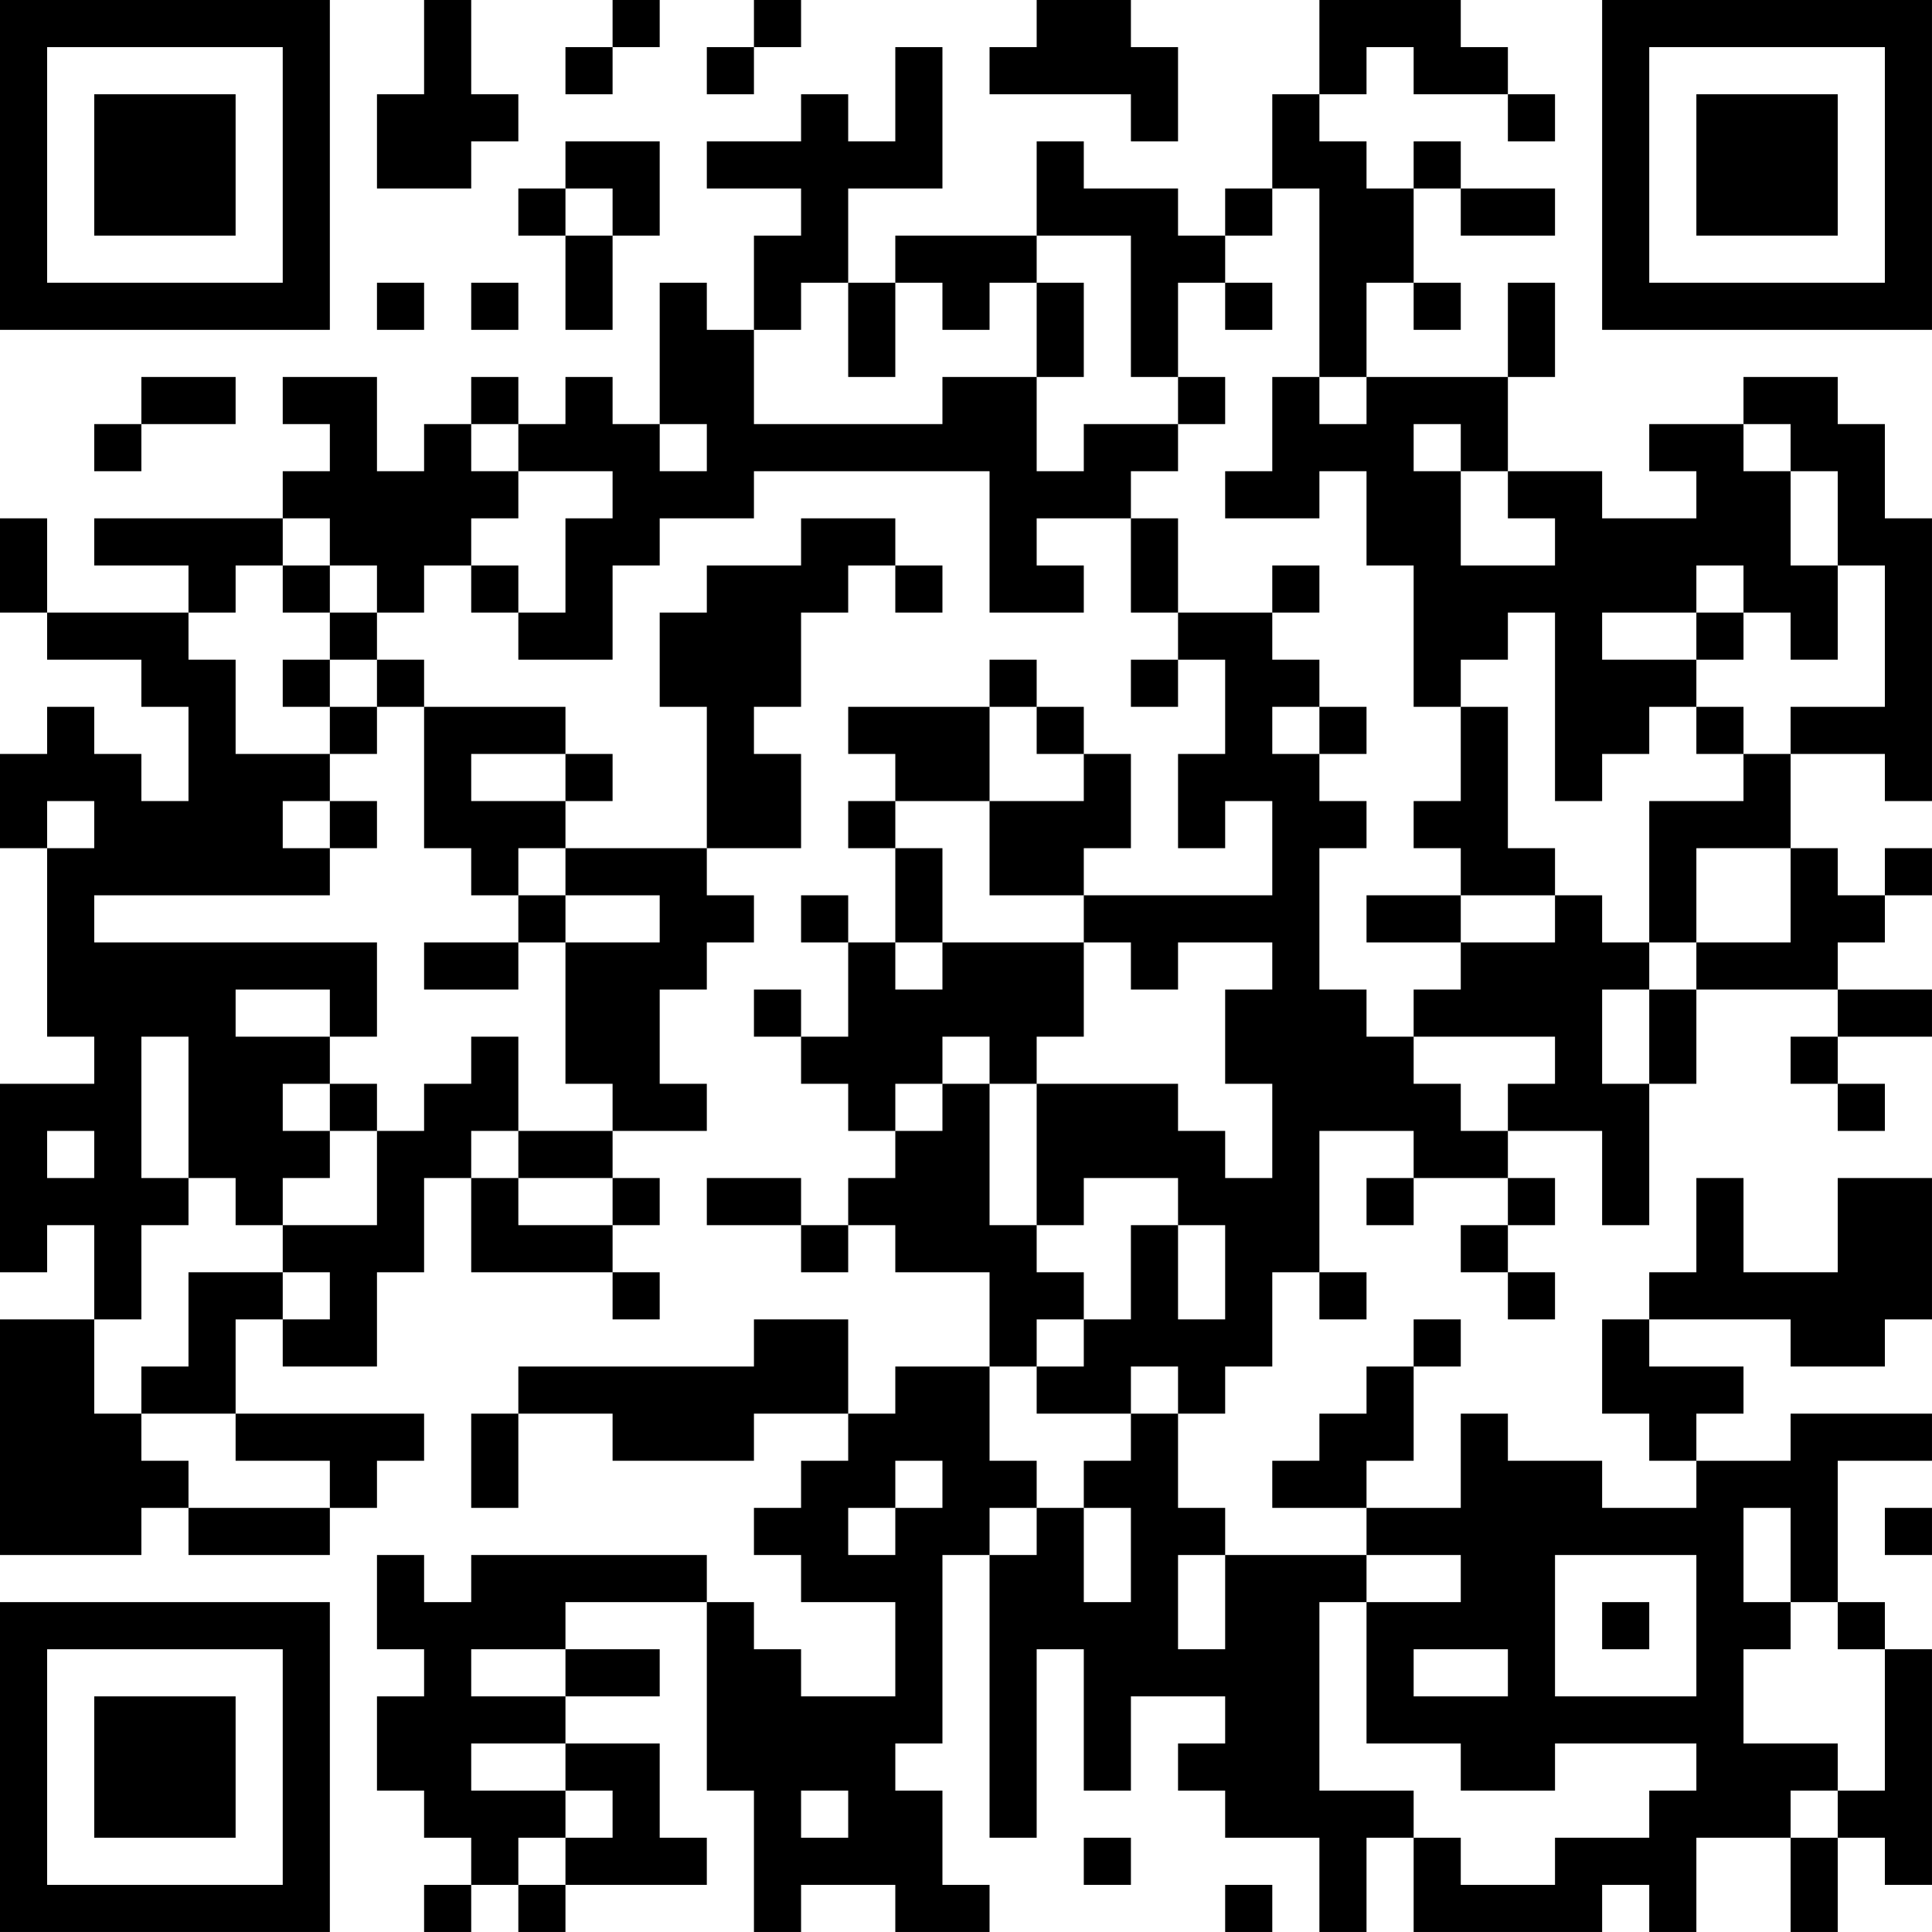 <?xml version="1.0" encoding="UTF-8"?>
<svg xmlns="http://www.w3.org/2000/svg" version="1.1" width="200" height="200" viewBox="0 0 200 200"><rect x="0" y="0" width="200" height="200" fill="#ffffff"/><g transform="scale(4.878)"><g transform="translate(0,0)"><path fill-rule="evenodd" d="M9 0L9 2L8 2L8 4L10 4L10 3L11 3L11 2L10 2L10 0ZM13 0L13 1L12 1L12 2L13 2L13 1L14 1L14 0ZM16 0L16 1L15 1L15 2L16 2L16 1L17 1L17 0ZM22 0L22 1L21 1L21 2L24 2L24 3L25 3L25 1L24 1L24 0ZM28 0L28 2L27 2L27 4L26 4L26 5L25 5L25 4L23 4L23 3L22 3L22 5L19 5L19 6L18 6L18 4L20 4L20 1L19 1L19 3L18 3L18 2L17 2L17 3L15 3L15 4L17 4L17 5L16 5L16 7L15 7L15 6L14 6L14 9L13 9L13 8L12 8L12 9L11 9L11 8L10 8L10 9L9 9L9 10L8 10L8 8L6 8L6 9L7 9L7 10L6 10L6 11L2 11L2 12L4 12L4 13L1 13L1 11L0 11L0 13L1 13L1 14L3 14L3 15L4 15L4 17L3 17L3 16L2 16L2 15L1 15L1 16L0 16L0 18L1 18L1 22L2 22L2 23L0 23L0 27L1 27L1 26L2 26L2 28L0 28L0 33L3 33L3 32L4 32L4 33L7 33L7 32L8 32L8 31L9 31L9 30L5 30L5 28L6 28L6 29L8 29L8 27L9 27L9 25L10 25L10 27L13 27L13 28L14 28L14 27L13 27L13 26L14 26L14 25L13 25L13 24L15 24L15 23L14 23L14 21L15 21L15 20L16 20L16 19L15 19L15 18L17 18L17 16L16 16L16 15L17 15L17 13L18 13L18 12L19 12L19 13L20 13L20 12L19 12L19 11L17 11L17 12L15 12L15 13L14 13L14 15L15 15L15 18L12 18L12 17L13 17L13 16L12 16L12 15L9 15L9 14L8 14L8 13L9 13L9 12L10 12L10 13L11 13L11 14L13 14L13 12L14 12L14 11L16 11L16 10L21 10L21 13L23 13L23 12L22 12L22 11L24 11L24 13L25 13L25 14L24 14L24 15L25 15L25 14L26 14L26 16L25 16L25 18L26 18L26 17L27 17L27 19L23 19L23 18L24 18L24 16L23 16L23 15L22 15L22 14L21 14L21 15L18 15L18 16L19 16L19 17L18 17L18 18L19 18L19 20L18 20L18 19L17 19L17 20L18 20L18 22L17 22L17 21L16 21L16 22L17 22L17 23L18 23L18 24L19 24L19 25L18 25L18 26L17 26L17 25L15 25L15 26L17 26L17 27L18 27L18 26L19 26L19 27L21 27L21 29L19 29L19 30L18 30L18 28L16 28L16 29L11 29L11 30L10 30L10 32L11 32L11 30L13 30L13 31L16 31L16 30L18 30L18 31L17 31L17 32L16 32L16 33L17 33L17 34L19 34L19 36L17 36L17 35L16 35L16 34L15 34L15 33L10 33L10 34L9 34L9 33L8 33L8 35L9 35L9 36L8 36L8 38L9 38L9 39L10 39L10 40L9 40L9 41L10 41L10 40L11 40L11 41L12 41L12 40L15 40L15 39L14 39L14 37L12 37L12 36L14 36L14 35L12 35L12 34L15 34L15 38L16 38L16 41L17 41L17 40L19 40L19 41L21 41L21 40L20 40L20 38L19 38L19 37L20 37L20 33L21 33L21 39L22 39L22 35L23 35L23 38L24 38L24 36L26 36L26 37L25 37L25 38L26 38L26 39L28 39L28 41L29 41L29 39L30 39L30 41L34 41L34 40L35 40L35 41L36 41L36 39L38 39L38 41L39 41L39 39L40 39L40 40L41 40L41 35L40 35L40 34L39 34L39 31L41 31L41 30L38 30L38 31L36 31L36 30L37 30L37 29L35 29L35 28L38 28L38 29L40 29L40 28L41 28L41 25L39 25L39 27L37 27L37 25L36 25L36 27L35 27L35 28L34 28L34 30L35 30L35 31L36 31L36 32L34 32L34 31L32 31L32 30L31 30L31 32L29 32L29 31L30 31L30 29L31 29L31 28L30 28L30 29L29 29L29 30L28 30L28 31L27 31L27 32L29 32L29 33L26 33L26 32L25 32L25 30L26 30L26 29L27 29L27 27L28 27L28 28L29 28L29 27L28 27L28 24L30 24L30 25L29 25L29 26L30 26L30 25L32 25L32 26L31 26L31 27L32 27L32 28L33 28L33 27L32 27L32 26L33 26L33 25L32 25L32 24L34 24L34 26L35 26L35 23L36 23L36 21L39 21L39 22L38 22L38 23L39 23L39 24L40 24L40 23L39 23L39 22L41 22L41 21L39 21L39 20L40 20L40 19L41 19L41 18L40 18L40 19L39 19L39 18L38 18L38 16L40 16L40 17L41 17L41 11L40 11L40 9L39 9L39 8L37 8L37 9L35 9L35 10L36 10L36 11L34 11L34 10L32 10L32 8L33 8L33 6L32 6L32 8L29 8L29 6L30 6L30 7L31 7L31 6L30 6L30 4L31 4L31 5L33 5L33 4L31 4L31 3L30 3L30 4L29 4L29 3L28 3L28 2L29 2L29 1L30 1L30 2L32 2L32 3L33 3L33 2L32 2L32 1L31 1L31 0ZM12 3L12 4L11 4L11 5L12 5L12 7L13 7L13 5L14 5L14 3ZM12 4L12 5L13 5L13 4ZM27 4L27 5L26 5L26 6L25 6L25 8L24 8L24 5L22 5L22 6L21 6L21 7L20 7L20 6L19 6L19 8L18 8L18 6L17 6L17 7L16 7L16 9L20 9L20 8L22 8L22 10L23 10L23 9L25 9L25 10L24 10L24 11L25 11L25 13L27 13L27 14L28 14L28 15L27 15L27 16L28 16L28 17L29 17L29 18L28 18L28 21L29 21L29 22L30 22L30 23L31 23L31 24L32 24L32 23L33 23L33 22L30 22L30 21L31 21L31 20L33 20L33 19L34 19L34 20L35 20L35 21L34 21L34 23L35 23L35 21L36 21L36 20L38 20L38 18L36 18L36 20L35 20L35 17L37 17L37 16L38 16L38 15L40 15L40 12L39 12L39 10L38 10L38 9L37 9L37 10L38 10L38 12L39 12L39 14L38 14L38 13L37 13L37 12L36 12L36 13L34 13L34 14L36 14L36 15L35 15L35 16L34 16L34 17L33 17L33 13L32 13L32 14L31 14L31 15L30 15L30 12L29 12L29 10L28 10L28 11L26 11L26 10L27 10L27 8L28 8L28 9L29 9L29 8L28 8L28 4ZM8 6L8 7L9 7L9 6ZM10 6L10 7L11 7L11 6ZM22 6L22 8L23 8L23 6ZM26 6L26 7L27 7L27 6ZM3 8L3 9L2 9L2 10L3 10L3 9L5 9L5 8ZM25 8L25 9L26 9L26 8ZM10 9L10 10L11 10L11 11L10 11L10 12L11 12L11 13L12 13L12 11L13 11L13 10L11 10L11 9ZM14 9L14 10L15 10L15 9ZM30 9L30 10L31 10L31 12L33 12L33 11L32 11L32 10L31 10L31 9ZM6 11L6 12L5 12L5 13L4 13L4 14L5 14L5 16L7 16L7 17L6 17L6 18L7 18L7 19L2 19L2 20L8 20L8 22L7 22L7 21L5 21L5 22L7 22L7 23L6 23L6 24L7 24L7 25L6 25L6 26L5 26L5 25L4 25L4 22L3 22L3 25L4 25L4 26L3 26L3 28L2 28L2 30L3 30L3 31L4 31L4 32L7 32L7 31L5 31L5 30L3 30L3 29L4 29L4 27L6 27L6 28L7 28L7 27L6 27L6 26L8 26L8 24L9 24L9 23L10 23L10 22L11 22L11 24L10 24L10 25L11 25L11 26L13 26L13 25L11 25L11 24L13 24L13 23L12 23L12 20L14 20L14 19L12 19L12 18L11 18L11 19L10 19L10 18L9 18L9 15L8 15L8 14L7 14L7 13L8 13L8 12L7 12L7 11ZM6 12L6 13L7 13L7 12ZM27 12L27 13L28 13L28 12ZM36 13L36 14L37 14L37 13ZM6 14L6 15L7 15L7 16L8 16L8 15L7 15L7 14ZM21 15L21 17L19 17L19 18L20 18L20 20L19 20L19 21L20 21L20 20L23 20L23 22L22 22L22 23L21 23L21 22L20 22L20 23L19 23L19 24L20 24L20 23L21 23L21 26L22 26L22 27L23 27L23 28L22 28L22 29L21 29L21 31L22 31L22 32L21 32L21 33L22 33L22 32L23 32L23 34L24 34L24 32L23 32L23 31L24 31L24 30L25 30L25 29L24 29L24 30L22 30L22 29L23 29L23 28L24 28L24 26L25 26L25 28L26 28L26 26L25 26L25 25L23 25L23 26L22 26L22 23L25 23L25 24L26 24L26 25L27 25L27 23L26 23L26 21L27 21L27 20L25 20L25 21L24 21L24 20L23 20L23 19L21 19L21 17L23 17L23 16L22 16L22 15ZM28 15L28 16L29 16L29 15ZM31 15L31 17L30 17L30 18L31 18L31 19L29 19L29 20L31 20L31 19L33 19L33 18L32 18L32 15ZM36 15L36 16L37 16L37 15ZM10 16L10 17L12 17L12 16ZM1 17L1 18L2 18L2 17ZM7 17L7 18L8 18L8 17ZM11 19L11 20L9 20L9 21L11 21L11 20L12 20L12 19ZM7 23L7 24L8 24L8 23ZM1 24L1 25L2 25L2 24ZM19 31L19 32L18 32L18 33L19 33L19 32L20 32L20 31ZM37 32L37 34L38 34L38 35L37 35L37 37L39 37L39 38L38 38L38 39L39 39L39 38L40 38L40 35L39 35L39 34L38 34L38 32ZM40 32L40 33L41 33L41 32ZM25 33L25 35L26 35L26 33ZM29 33L29 34L28 34L28 38L30 38L30 39L31 39L31 40L33 40L33 39L35 39L35 38L36 38L36 37L33 37L33 38L31 38L31 37L29 37L29 34L31 34L31 33ZM33 33L33 36L36 36L36 33ZM34 34L34 35L35 35L35 34ZM10 35L10 36L12 36L12 35ZM30 35L30 36L32 36L32 35ZM10 37L10 38L12 38L12 39L11 39L11 40L12 40L12 39L13 39L13 38L12 38L12 37ZM17 38L17 39L18 39L18 38ZM23 39L23 40L24 40L24 39ZM26 40L26 41L27 41L27 40ZM0 0L0 7L7 7L7 0ZM1 1L1 6L6 6L6 1ZM2 2L2 5L5 5L5 2ZM34 0L34 7L41 7L41 0ZM35 1L35 6L40 6L40 1ZM36 2L36 5L39 5L39 2ZM0 34L0 41L7 41L7 34ZM1 35L1 40L6 40L6 35ZM2 36L2 39L5 39L5 36Z" fill="#000000"/></g></g></svg>
